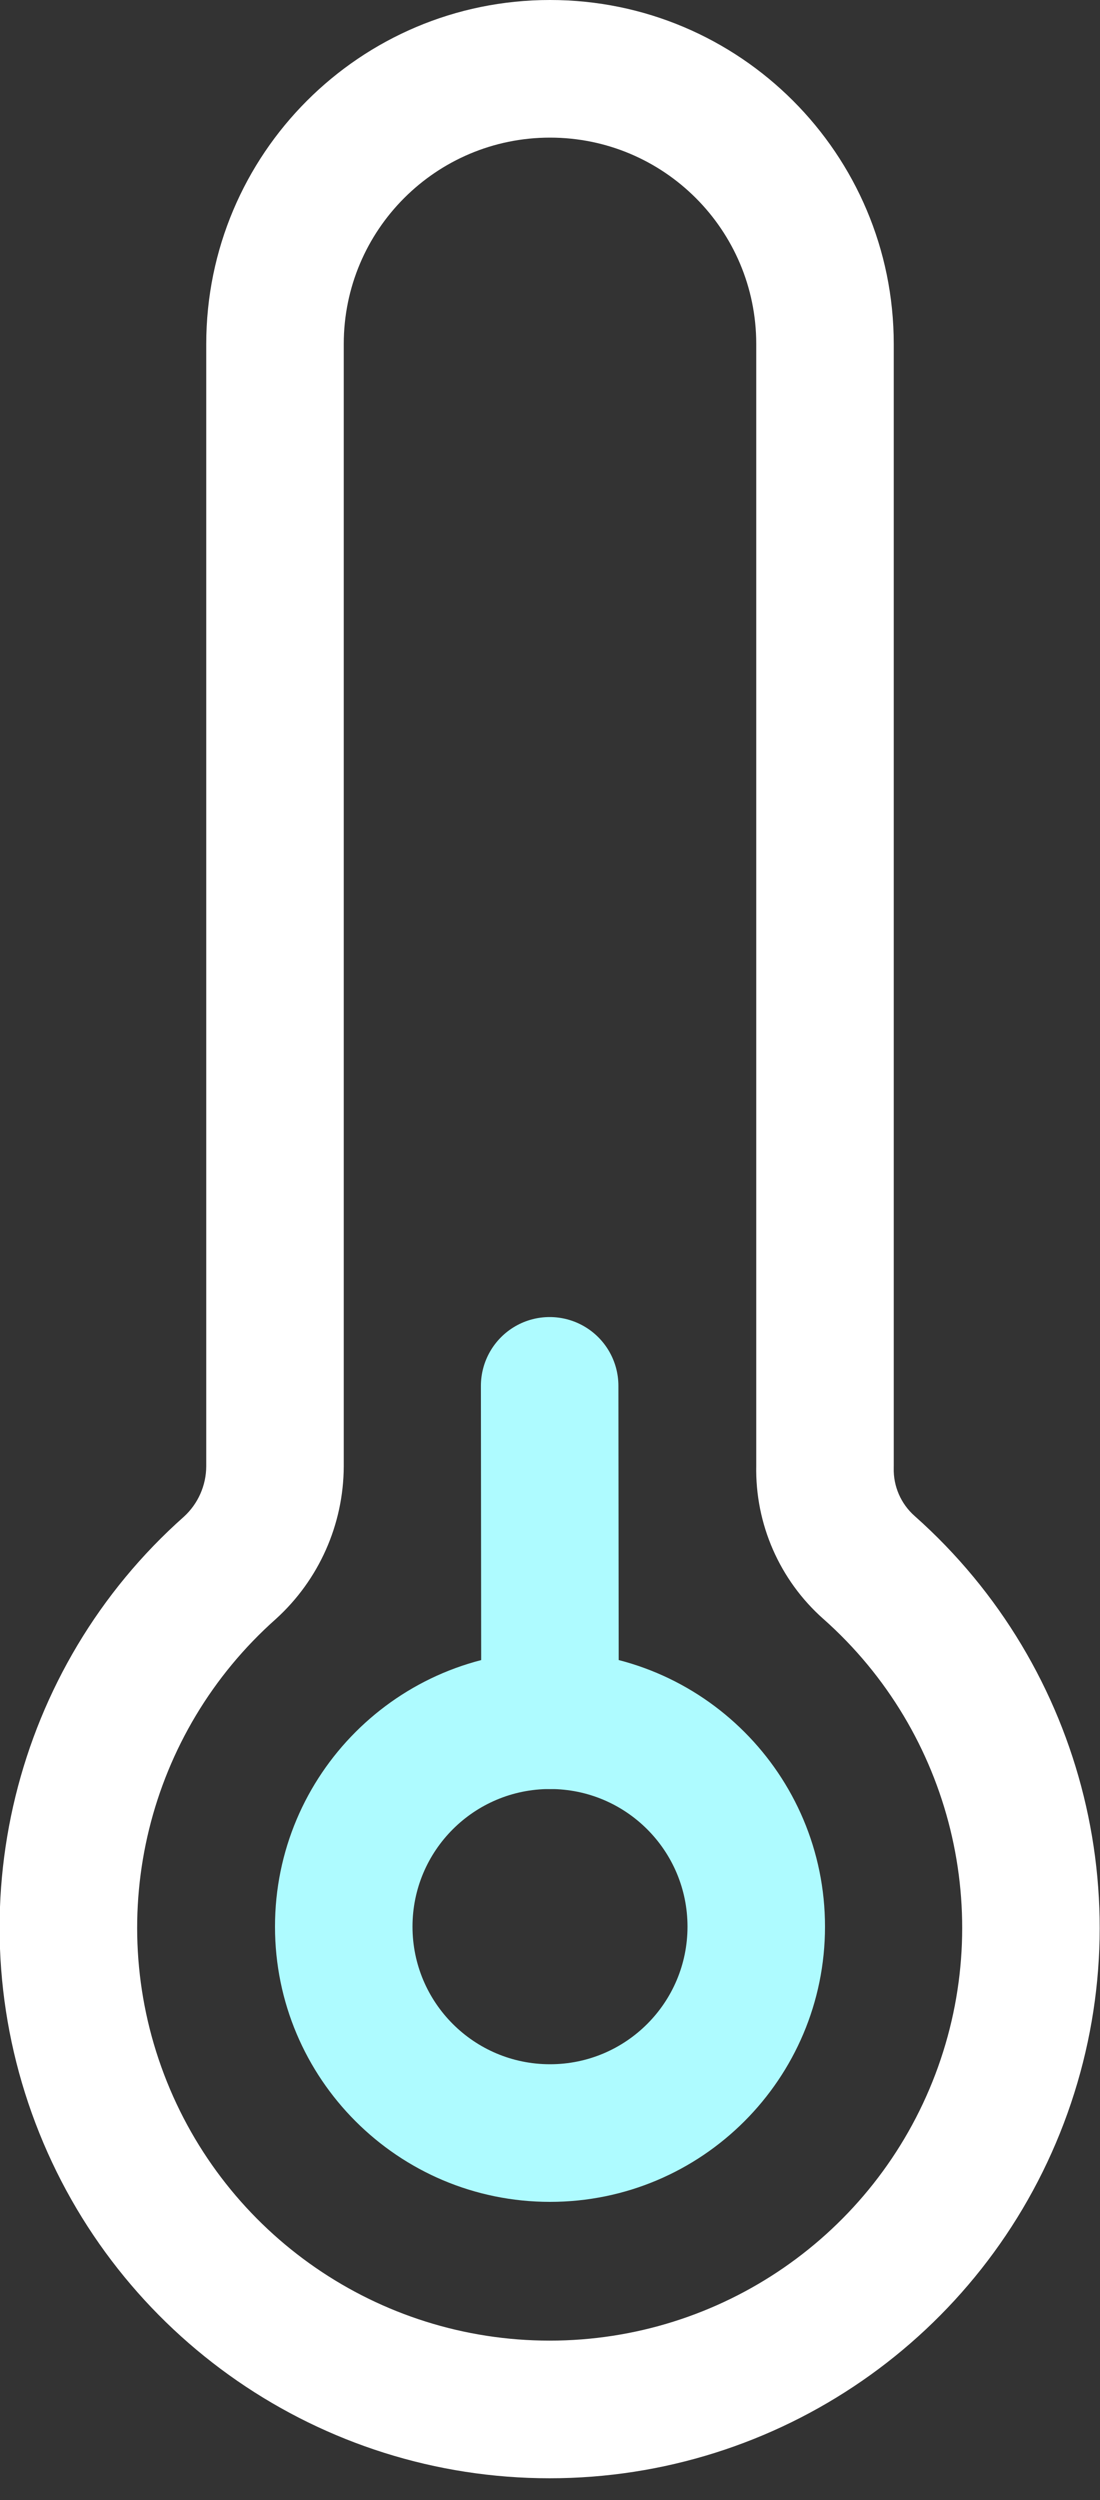 <?xml version="1.0" encoding="UTF-8"?>
<svg width="48px" height="109px" viewBox="0 0 48 109" version="1.1" xmlns="http://www.w3.org/2000/svg" xmlns:xlink="http://www.w3.org/1999/xlink">
    <rect x="0" y="0" width="48" height="109" fill="#333333" stroke="none"/>
    <!-- Generator: Sketch 55.1 (78136) - https://sketchapp.com -->
    <title>901</title>
    <desc>Created with Sketch.</desc>
    <g id="首页_正式版" stroke="none" stroke-width="1" fill="none" fill-rule="evenodd">
        <g id="Artboard" transform="translate(-2128, -1234)" fill-rule="nonzero">
            <g id="901" transform="translate(2127, 1234)">
                <path d="M40,63.93 L40,15 C40,6.716 33.284,0 25,0 C16.716,0 10,6.716 10,15 L10,63.93 C9.996,64.766 9.643,65.563 9.025,66.127 C1.601,72.71 -0.991,83.247 2.547,92.567 C6.085,101.887 15.015,108.051 24.984,108.051 C34.954,108.051 43.885,101.888 47.423,92.568 C50.961,83.248 48.369,72.711 40.911,66.096 C40.313,65.568 39.979,64.802 39.999,64.005 L39.999,63.93 L40,63.93 Z M36.931,70.586 C42.524,75.547 44.468,83.45 41.814,90.44 C39.16,97.43 32.462,102.05 24.985,102.05 C17.508,102.05 10.81,97.428 8.157,90.438 C5.504,83.448 7.448,75.545 13.041,70.584 C14.916,68.882 15.99,66.47 16,63.938 L16,15 C16,10.029 20.029,6 25,6 C29.971,6 34,10.029 34,15 L34,63.897 C33.948,66.449 35.02,68.895 36.931,70.587 L36.931,70.586 Z" id="Path" fill="#FFFFFF"></path>
                <path d="M25,96 C31.627,96 37,90.627 37,84 C37,77.373 31.627,72 25,72 C18.373,72 13,77.373 13,84 C13,90.627 18.373,96 25,96 Z M25,90 C21.686,90 19,87.314 19,84 C19,80.686 21.686,78 25,78 C28.314,78 31,80.686 31,84 C31,87.314 28.314,90 25,90 Z" id="Oval" fill="#AEFBFF"></path>
                <path d="M21.985,60.425 L22,75 C22.001,76.657 23.344,78 25.001,77.999 C26.658,77.998 28.001,76.655 28,74.998 L27.985,60.422 C27.985,59.35 27.413,58.36 26.484,57.824 C25.556,57.289 24.412,57.289 23.484,57.825 C22.556,58.362 21.985,59.352 21.985,60.424 L21.985,60.425 Z" id="Path" fill="#AEFBFF"></path>
            </g>
        </g>
    </g>
</svg>